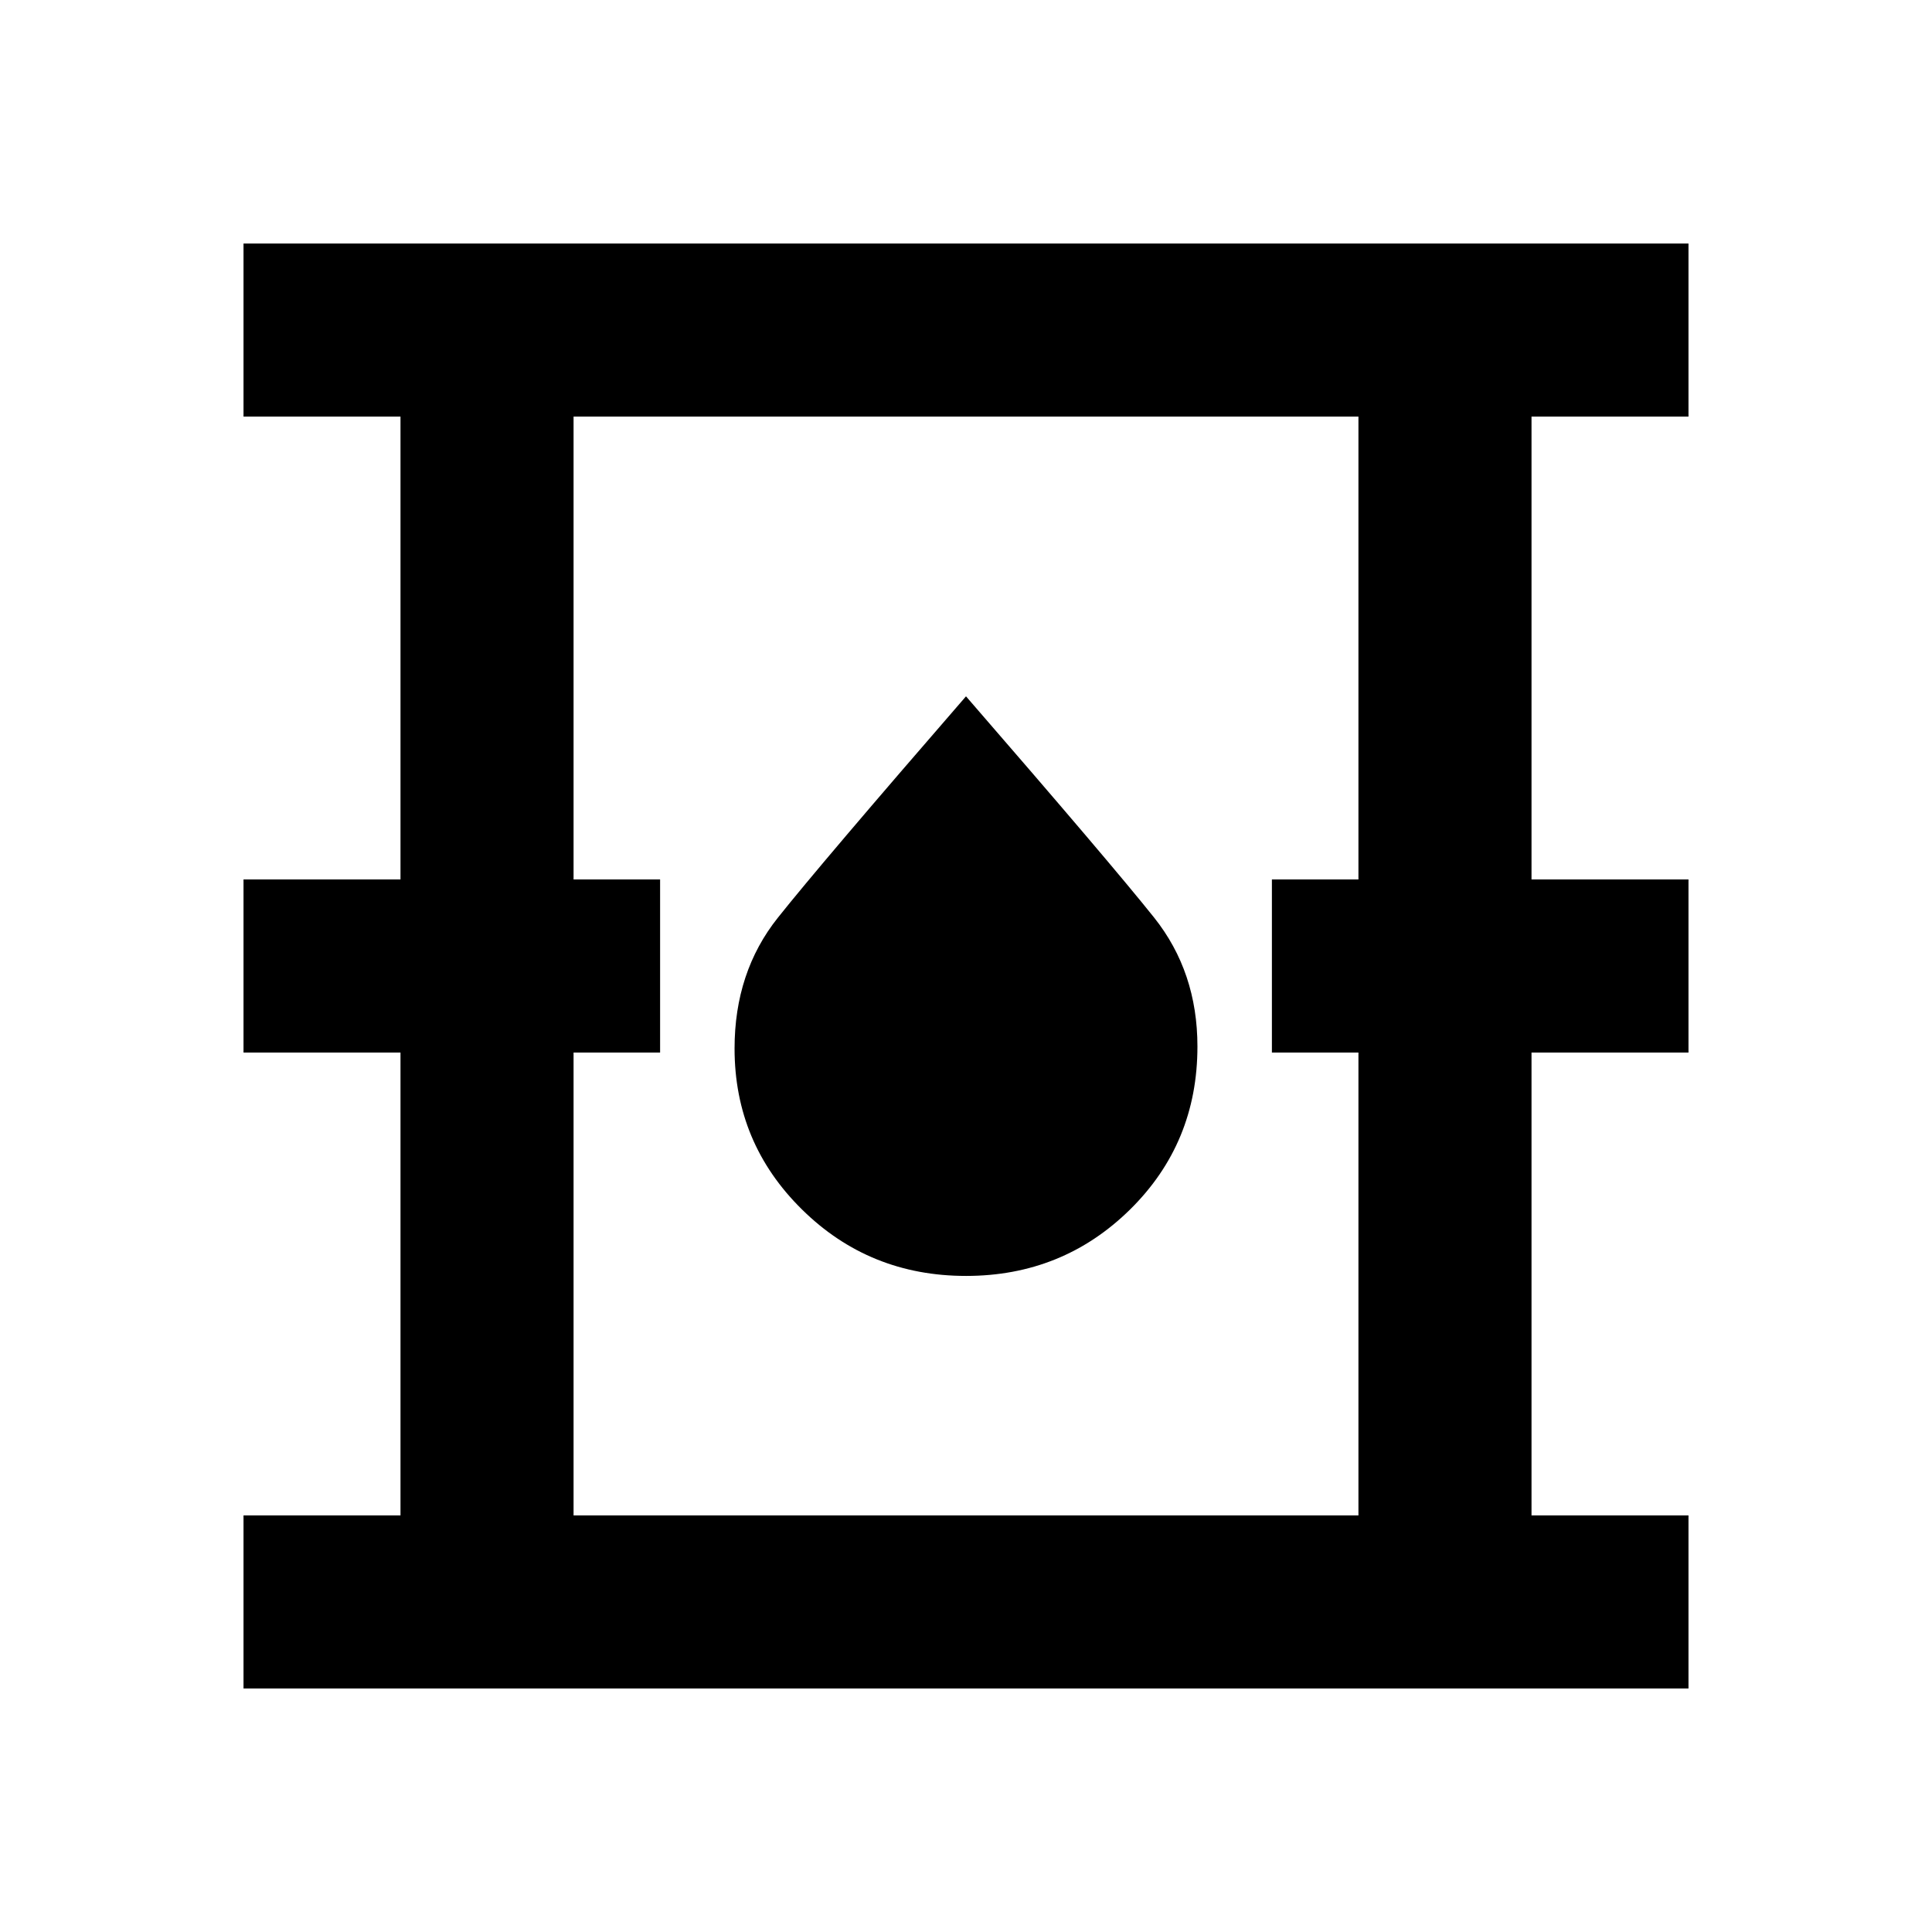 <svg xmlns="http://www.w3.org/2000/svg" height="24" width="24"><path d="M3.025 20.975v-2.15h1.95v-5.75h-1.95v-2.15h1.95v-5.75h-1.95v-2.15h17.95v2.15h-1.95v5.75h1.95v2.15h-1.95v5.75h1.95v2.15Zm4.1-2.15h9.75v-5.75H15.8v-2.15h1.075v-5.75h-9.75v5.75H8.2v2.15H7.125ZM12 15.85q1.2 0 2.038-.825.837-.825.837-2.025 0-.925-.537-1.6Q13.8 10.725 12 8.65q-1.8 2.075-2.337 2.75-.538.675-.538 1.625 0 1.175.838 2 .837.825 2.037.825Zm-4.875 2.975V5.175v13.65Z"/></svg>
